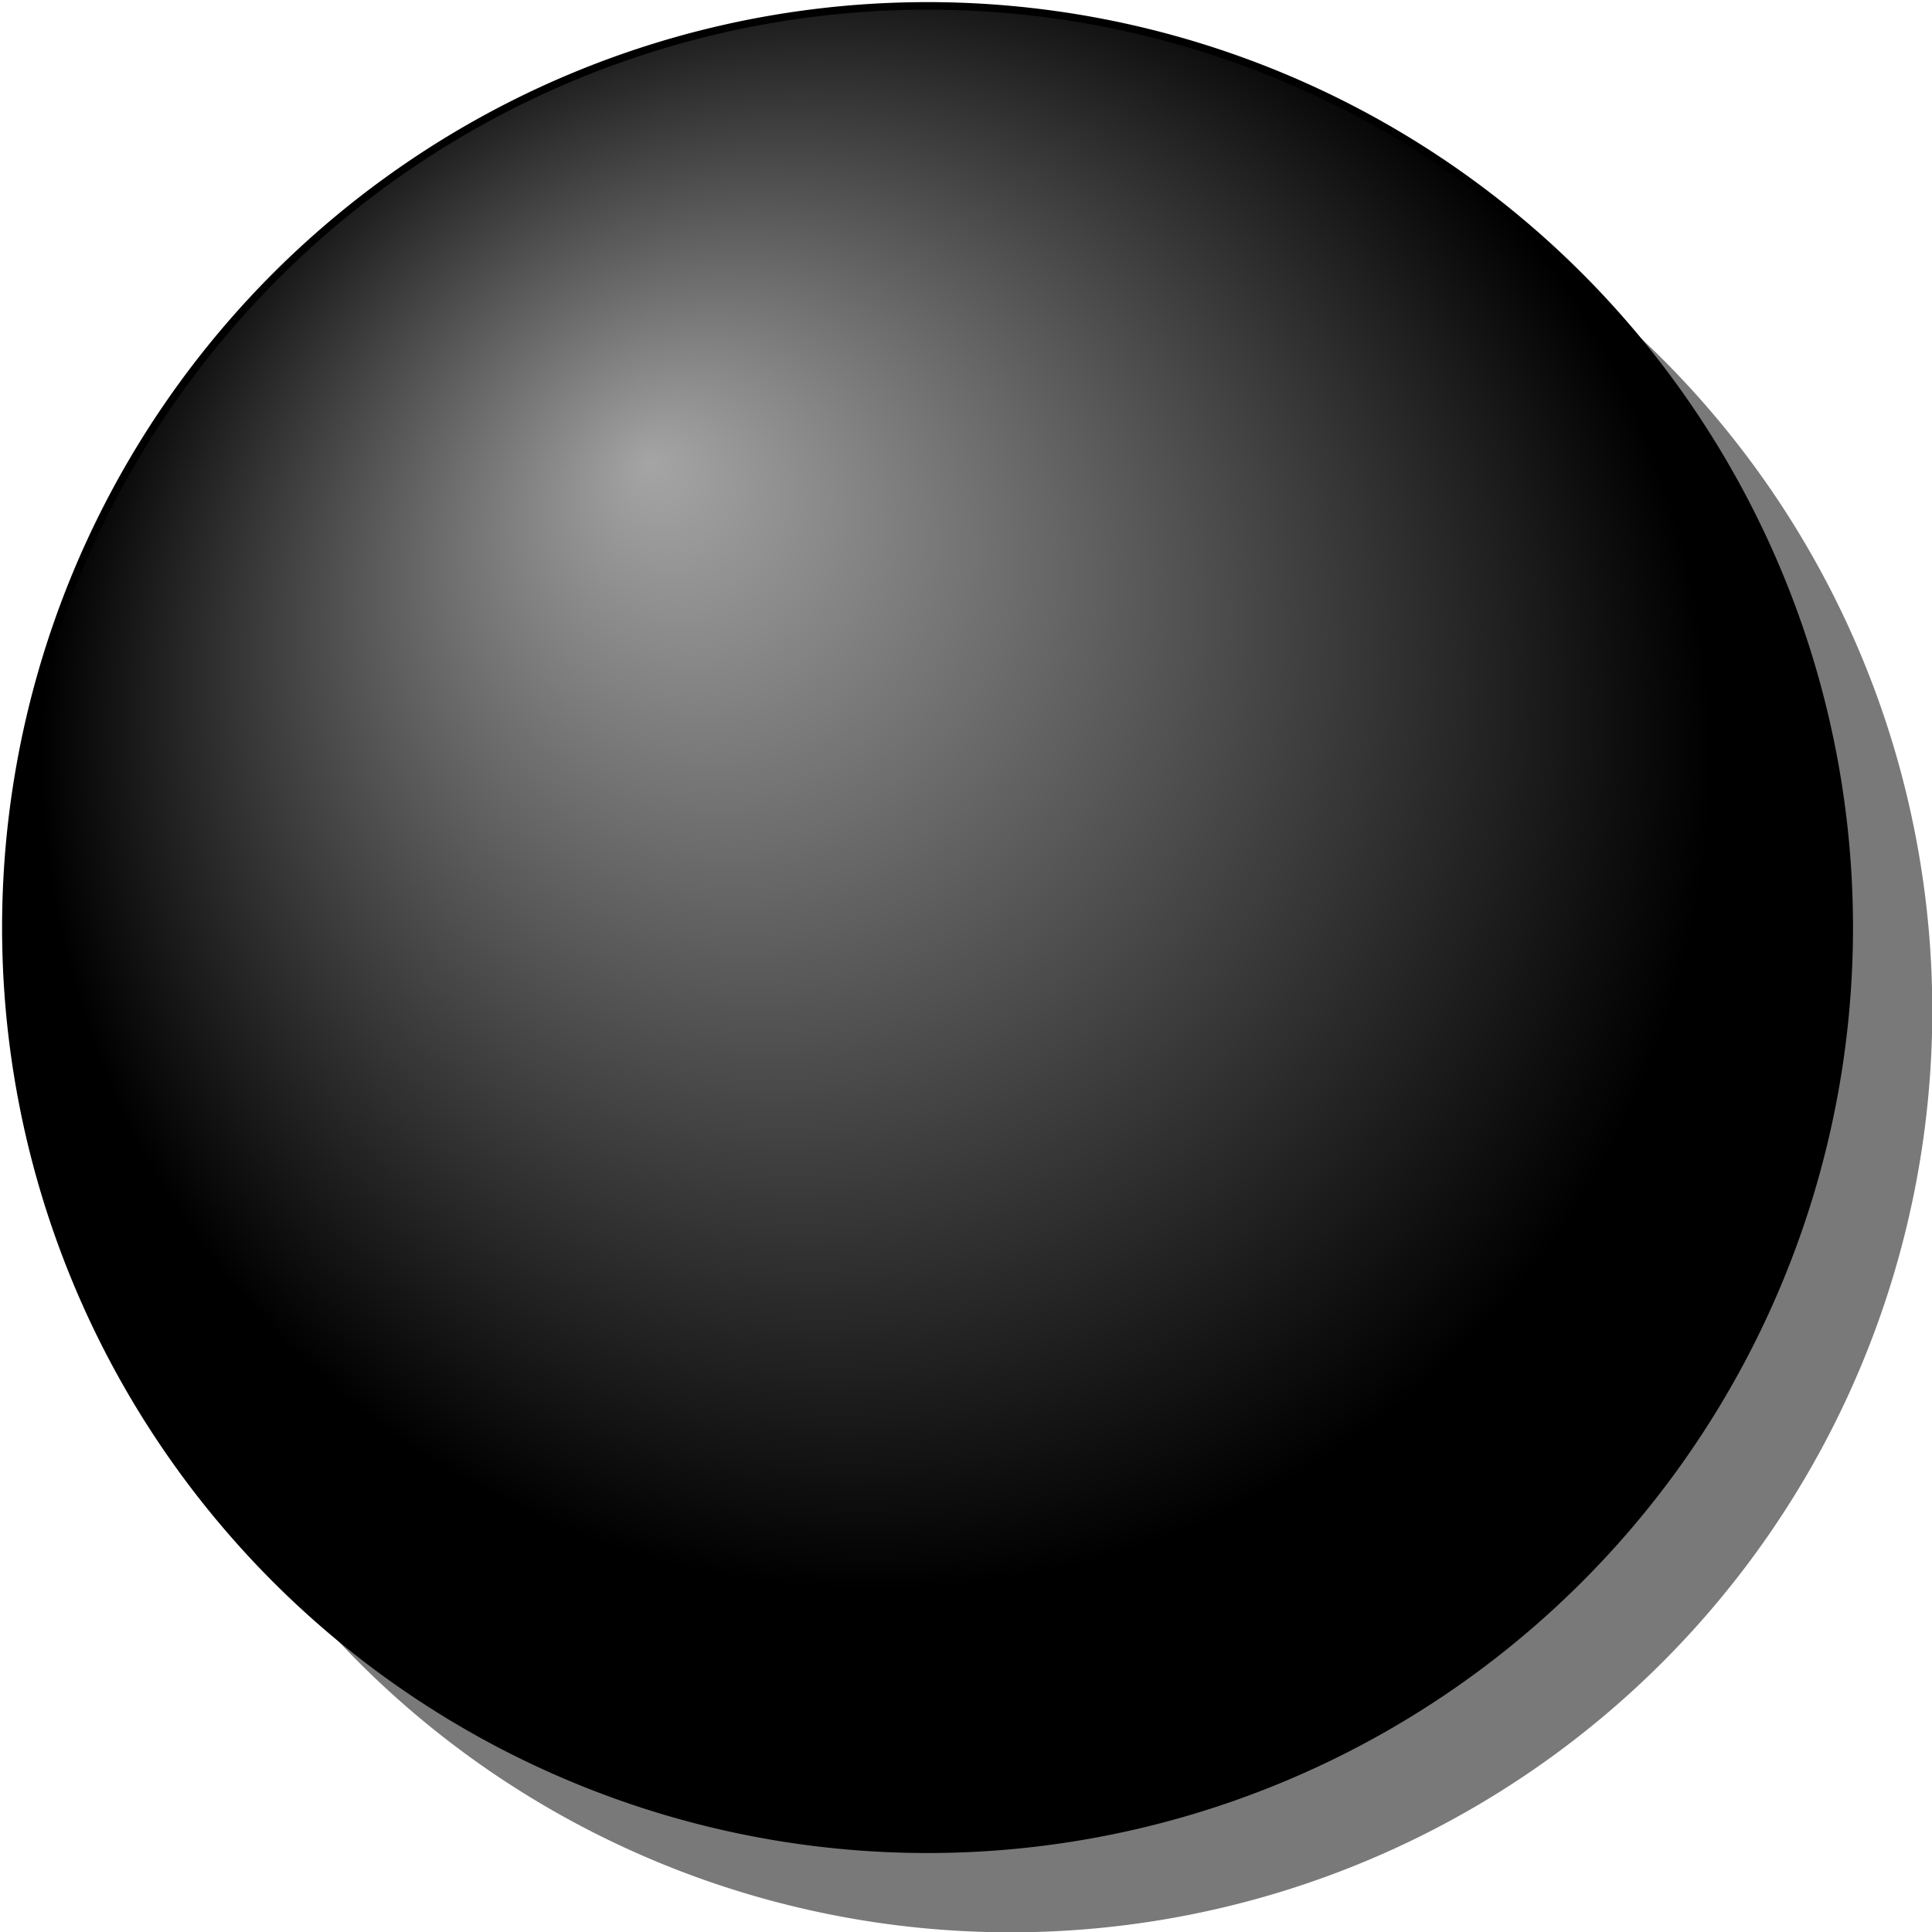 <?xml version="1.0" encoding="UTF-8" standalone="no"?>
<!-- Created with Inkscape (http://www.inkscape.org/) -->

<svg
   xmlns:dc="http://purl.org/dc/elements/1.1/"
   xmlns:cc="http://creativecommons.org/ns#"
   xmlns:rdf="http://www.w3.org/1999/02/22-rdf-syntax-ns#"
   xmlns:svg="http://www.w3.org/2000/svg"
   xmlns="http://www.w3.org/2000/svg"
   xmlns:xlink="http://www.w3.org/1999/xlink"
   version="1.1"
   width="256"
   height="256"
   id="svg2">
  <defs
     id="defs4">
    <linearGradient
       id="linearGradient3769">
      <stop
         id="stop3777"
         style="stop-color:#a5a5a5;stop-opacity:1"
         offset="0" />
      <stop
         id="stop3773"
         style="stop-color:#000000;stop-opacity:1"
         offset="1" />
    </linearGradient>
    <radialGradient
       cx="171.02"
       cy="143.711"
       r="78.476"
       fx="136.482"
       fy="139.305"
       id="radialGradient3775"
       xlink:href="#linearGradient3769"
       gradientUnits="userSpaceOnUse"
       gradientTransform="matrix(0.637,0.637,-0.637,0.637,122.376,-60.327)"
       spreadMethod="pad" />
  </defs>
  <g
     transform="translate(0,-796.362)"
     id="layer1">
    <path
       d="m 222.117,154.774 a 77.987,77.987 0 1 1 -155.974,0 77.987,77.987 0 1 1 155.974,0 z"
       transform="matrix(1.566,0,0,1.566,-91.797,687.9)"
       id="path3767-8"
       style="fill:#000000;fill-opacity:0.524;stroke:none" />
    <path
       d="m 222.117,154.774 a 77.987,77.987 0 1 1 -155.974,0 77.987,77.987 0 1 1 155.974,0 z"
       transform="matrix(1.566,0,0,1.566,-102.803,676.894)"
       id="path3767"
       style="fill:url(#radialGradient3775);fill-opacity:1;stroke:#000000;stroke-width:0.639;stroke-miterlimit:4;stroke-opacity:1;stroke-dasharray:none" />
  </g>
</svg>
